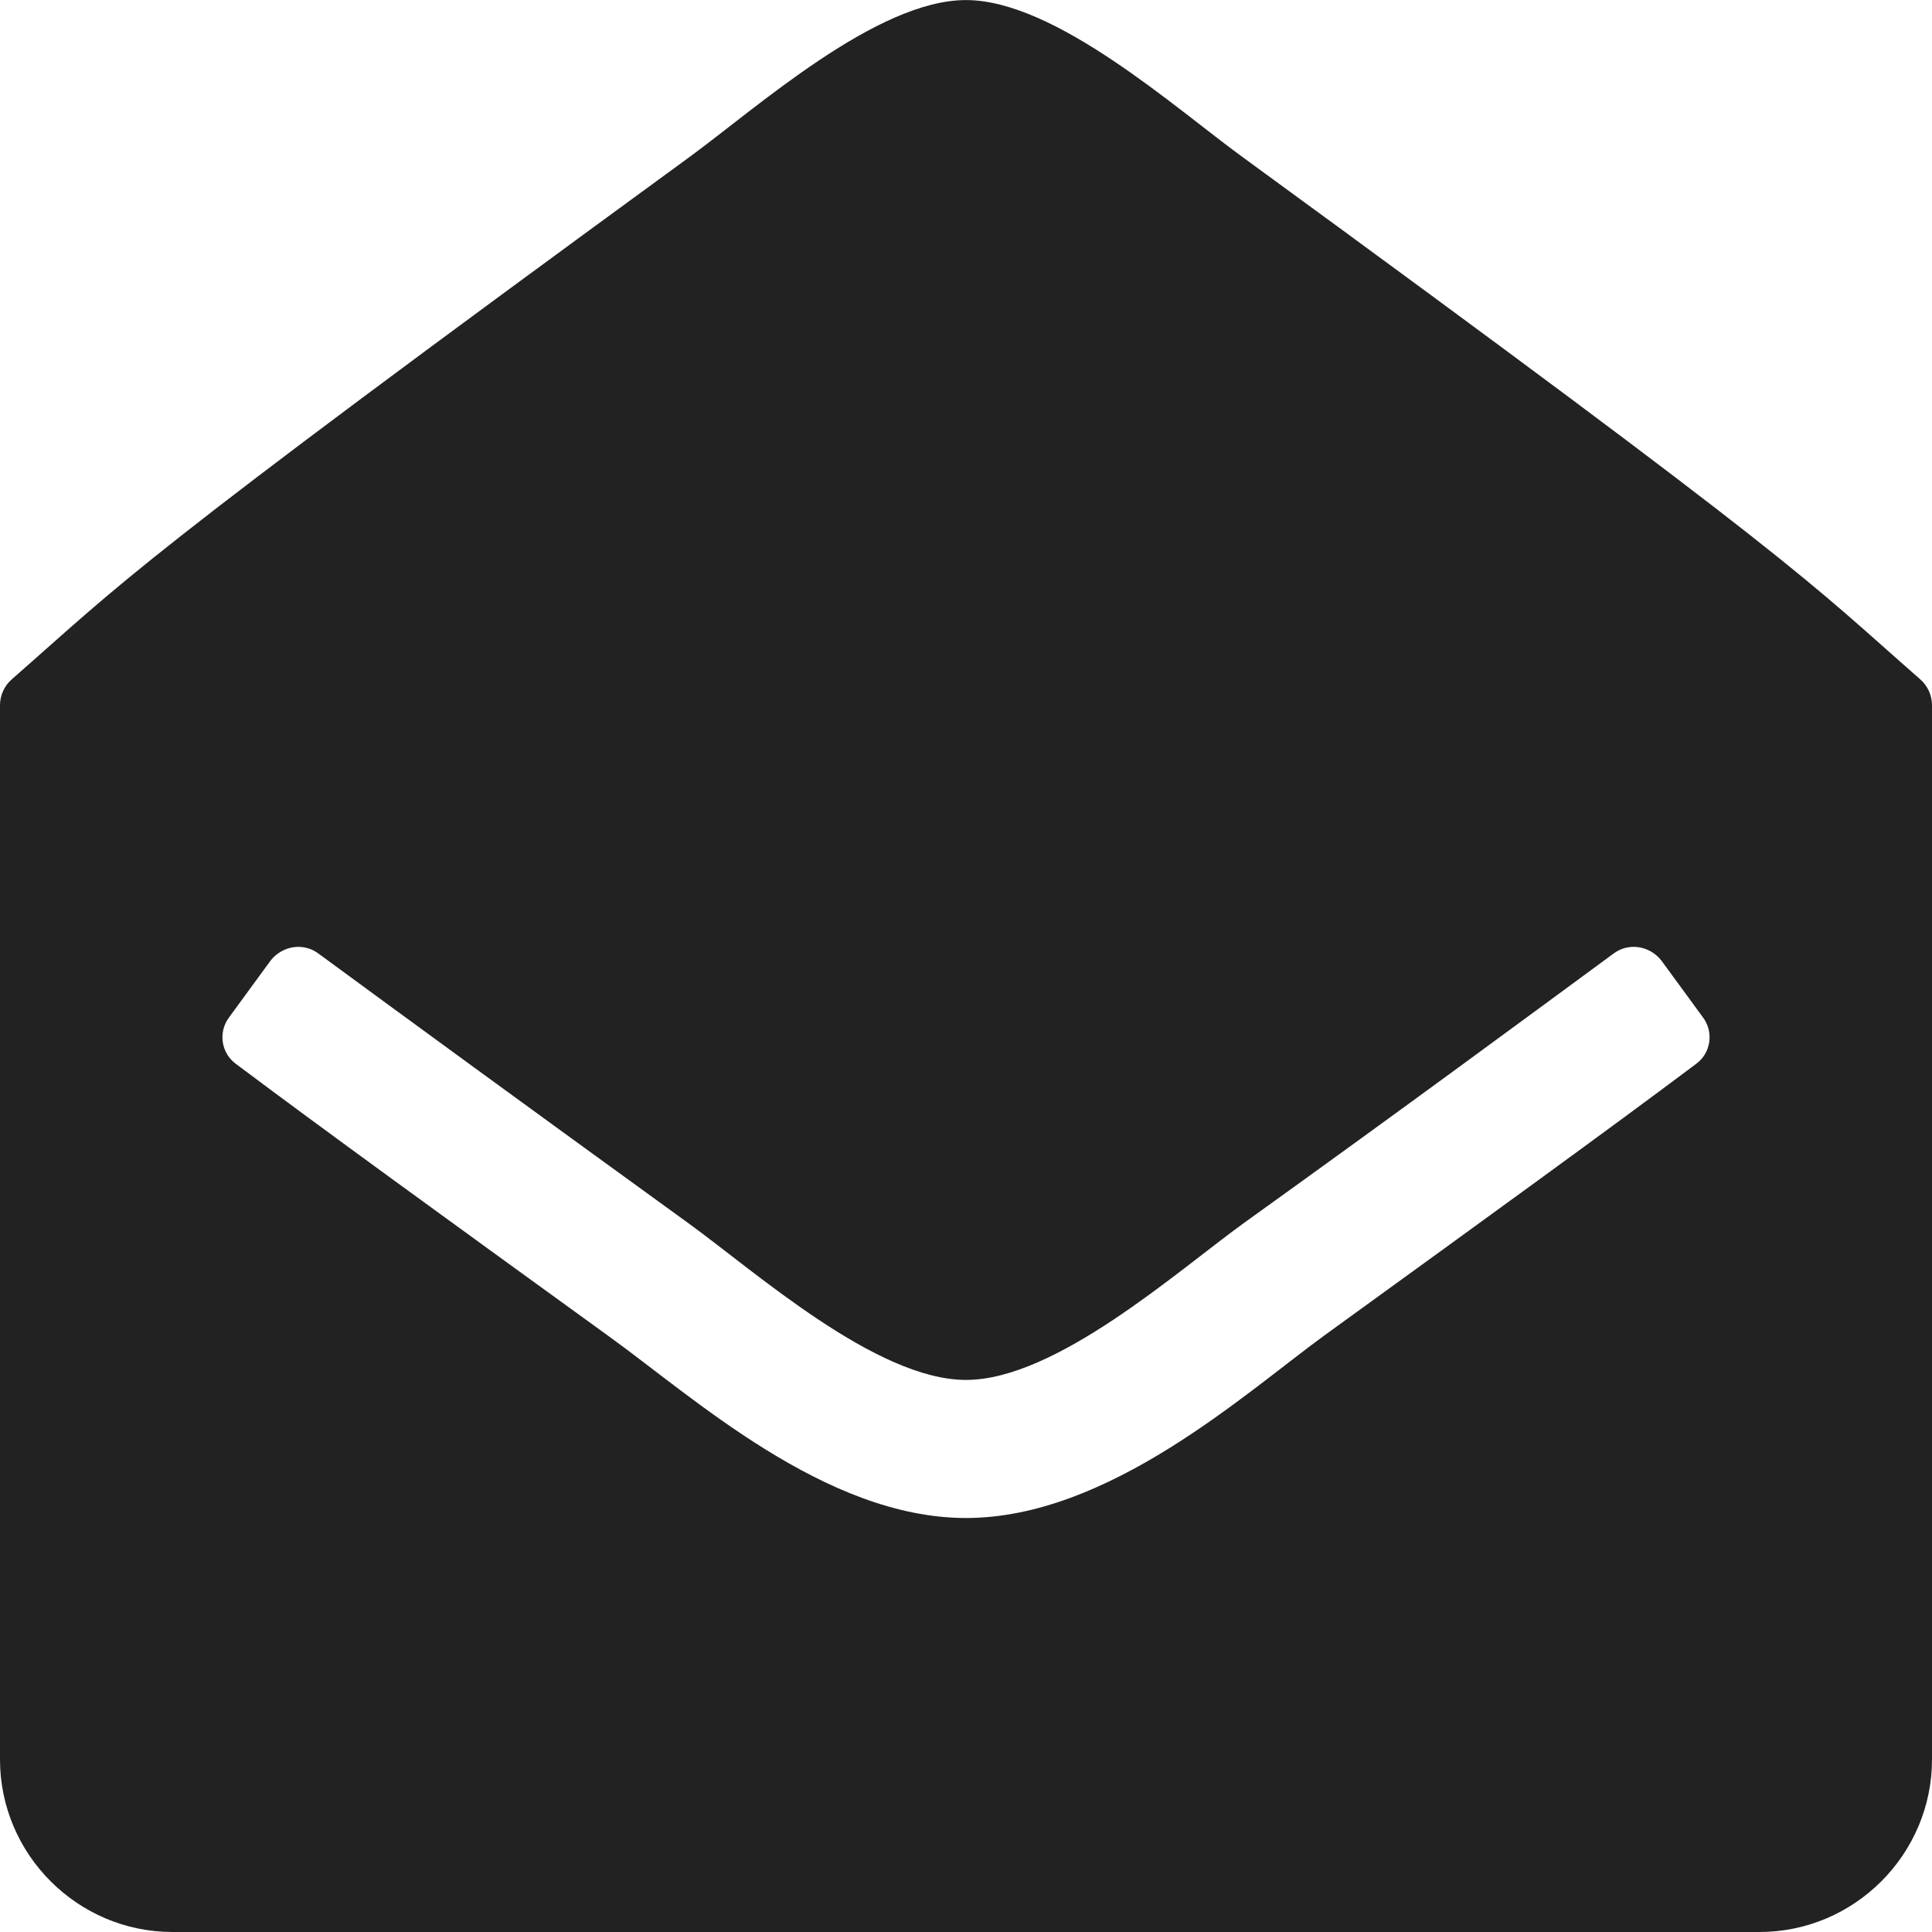 
<svg version="1.1" xmlns="http://www.w3.org/2000/svg" width="28" height="28" viewBox="0 0 28 28">
<title>envelope-open</title>
<path fill="#222" d="M28 10.219v15.281c0 1.375-1.125 2.5-2.5 2.5h-23c-1.375 0-2.5-1.125-2.5-2.5v-15.281c0-0.141 0.063-0.281 0.172-0.375 1.641-1.437 1.656-1.609 9.812-7.562 0.984-0.719 2.719-2.281 4.016-2.281s3.047 1.578 4.016 2.281c8.156 5.953 8.172 6.125 9.812 7.562 0.109 0.094 0.172 0.234 0.172 0.375zM19.187 19.359c2.438-1.766 4.141-3 5.391-3.938 0.219-0.156 0.266-0.469 0.094-0.688l-0.594-0.812c-0.172-0.219-0.484-0.266-0.703-0.094-1.234 0.906-2.922 2.156-5.359 3.906-0.969 0.703-2.719 2.266-4.016 2.266s-3.047-1.563-4.016-2.266c-2.438-1.766-4.125-3-5.359-3.906-0.219-0.172-0.531-0.125-0.703 0.094l-0.594 0.812c-0.172 0.219-0.125 0.531 0.094 0.688 1.25 0.938 2.953 2.172 5.391 3.938 1.219 0.875 3.141 2.641 5.187 2.641 2.063 0 4.031-1.797 5.187-2.641z"></path>
</svg>
